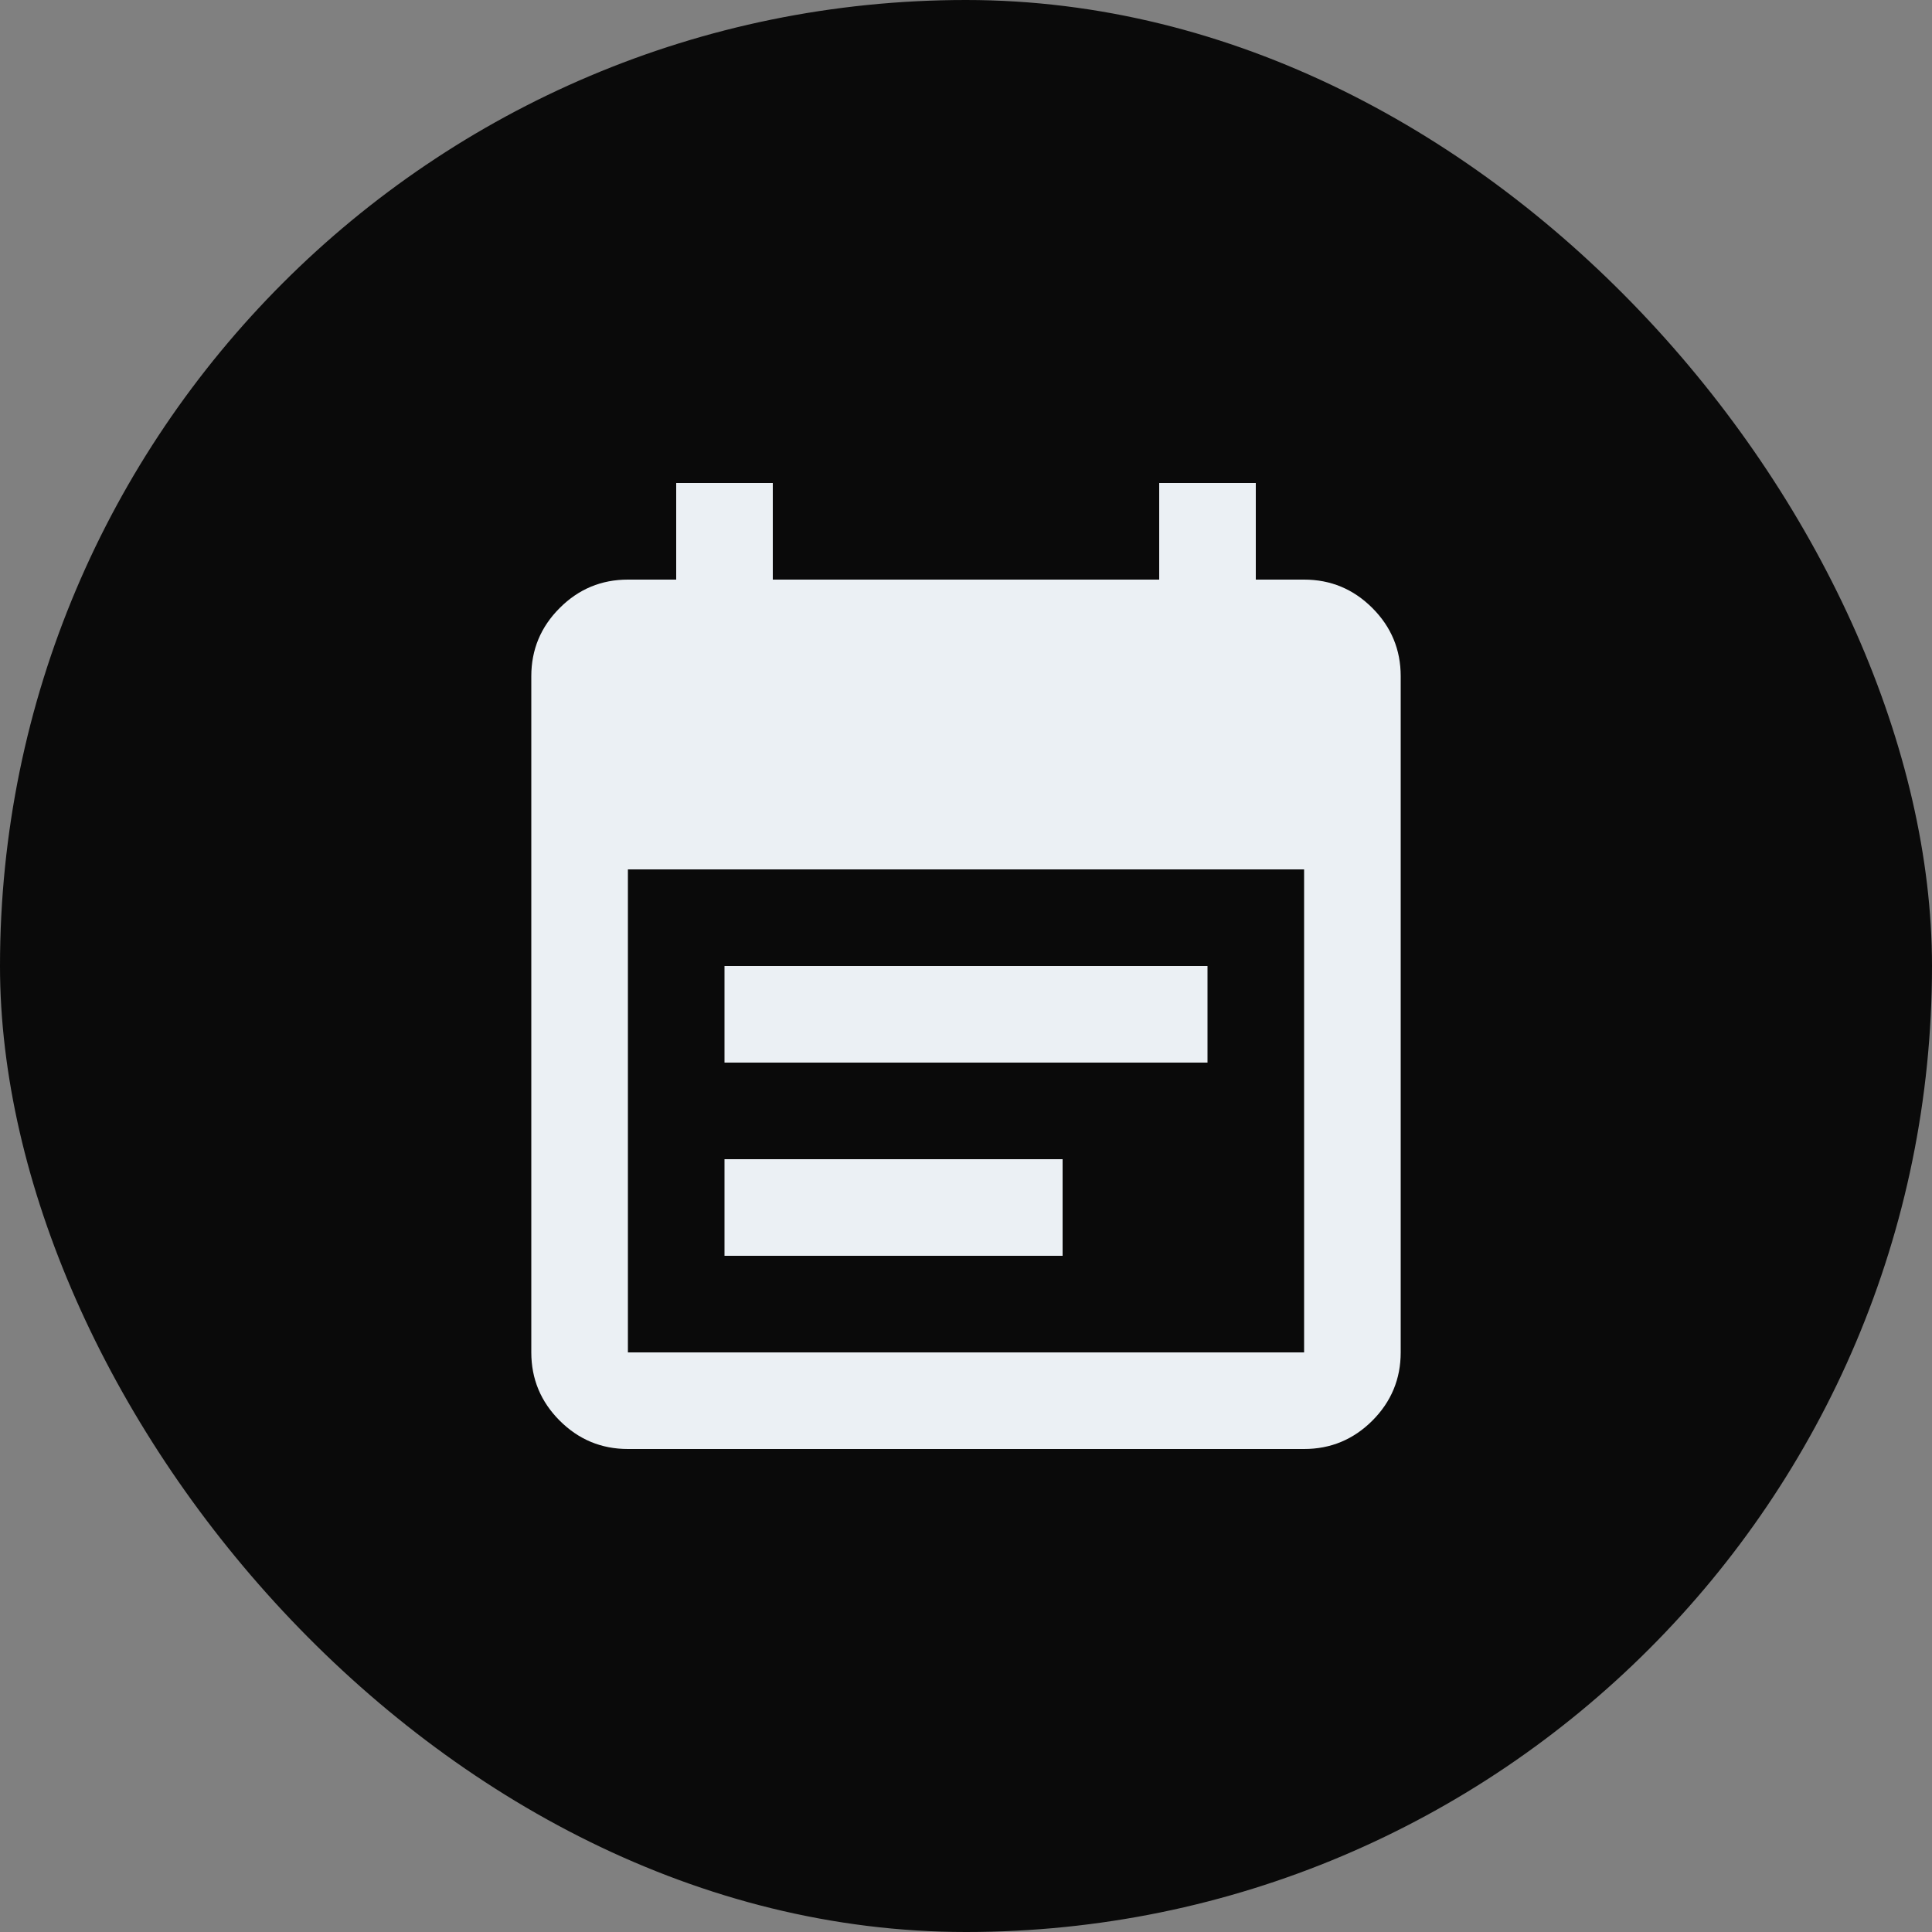<svg width="40" height="40" viewBox="0 0 40 40" fill="none" xmlns="http://www.w3.org/2000/svg">
<rect x="0" y="0" width="40" height="40" fill="#808080" stroke="none"/>
<g clip-path="url(#clip0_271_487)">
<rect width="40" height="40" fill="#0A0A0A"/>
<mask id="mask0_271_487" style="mask-type:alpha" maskUnits="userSpaceOnUse" x="8" y="8" width="24" height="24">
<rect x="8" y="8" width="24" height="24" fill="#D9D9D9"/>
</mask>
<g mask="url(#mask0_271_487)">
<path d="M15 22V20H25V22H15ZM15 26V24H22V26H15ZM13 30C12.45 30 11.979 29.804 11.588 29.413C11.196 29.021 11 28.55 11 28V14C11 13.45 11.196 12.979 11.588 12.588C11.979 12.196 12.45 12 13 12H14V10H16V12H24V10H26V12H27C27.55 12 28.021 12.196 28.413 12.588C28.804 12.979 29 13.45 29 14V28C29 28.55 28.804 29.021 28.413 29.413C28.021 29.804 27.55 30 27 30H13ZM13 28H27V18H13V28Z" fill="#EBF0F4"/>
</g>
</g>
<defs>
<clipPath id="clip0_271_487">
<rect width="40" height="40" rx="20" fill="white"/>
</clipPath>
</defs>
</svg>

